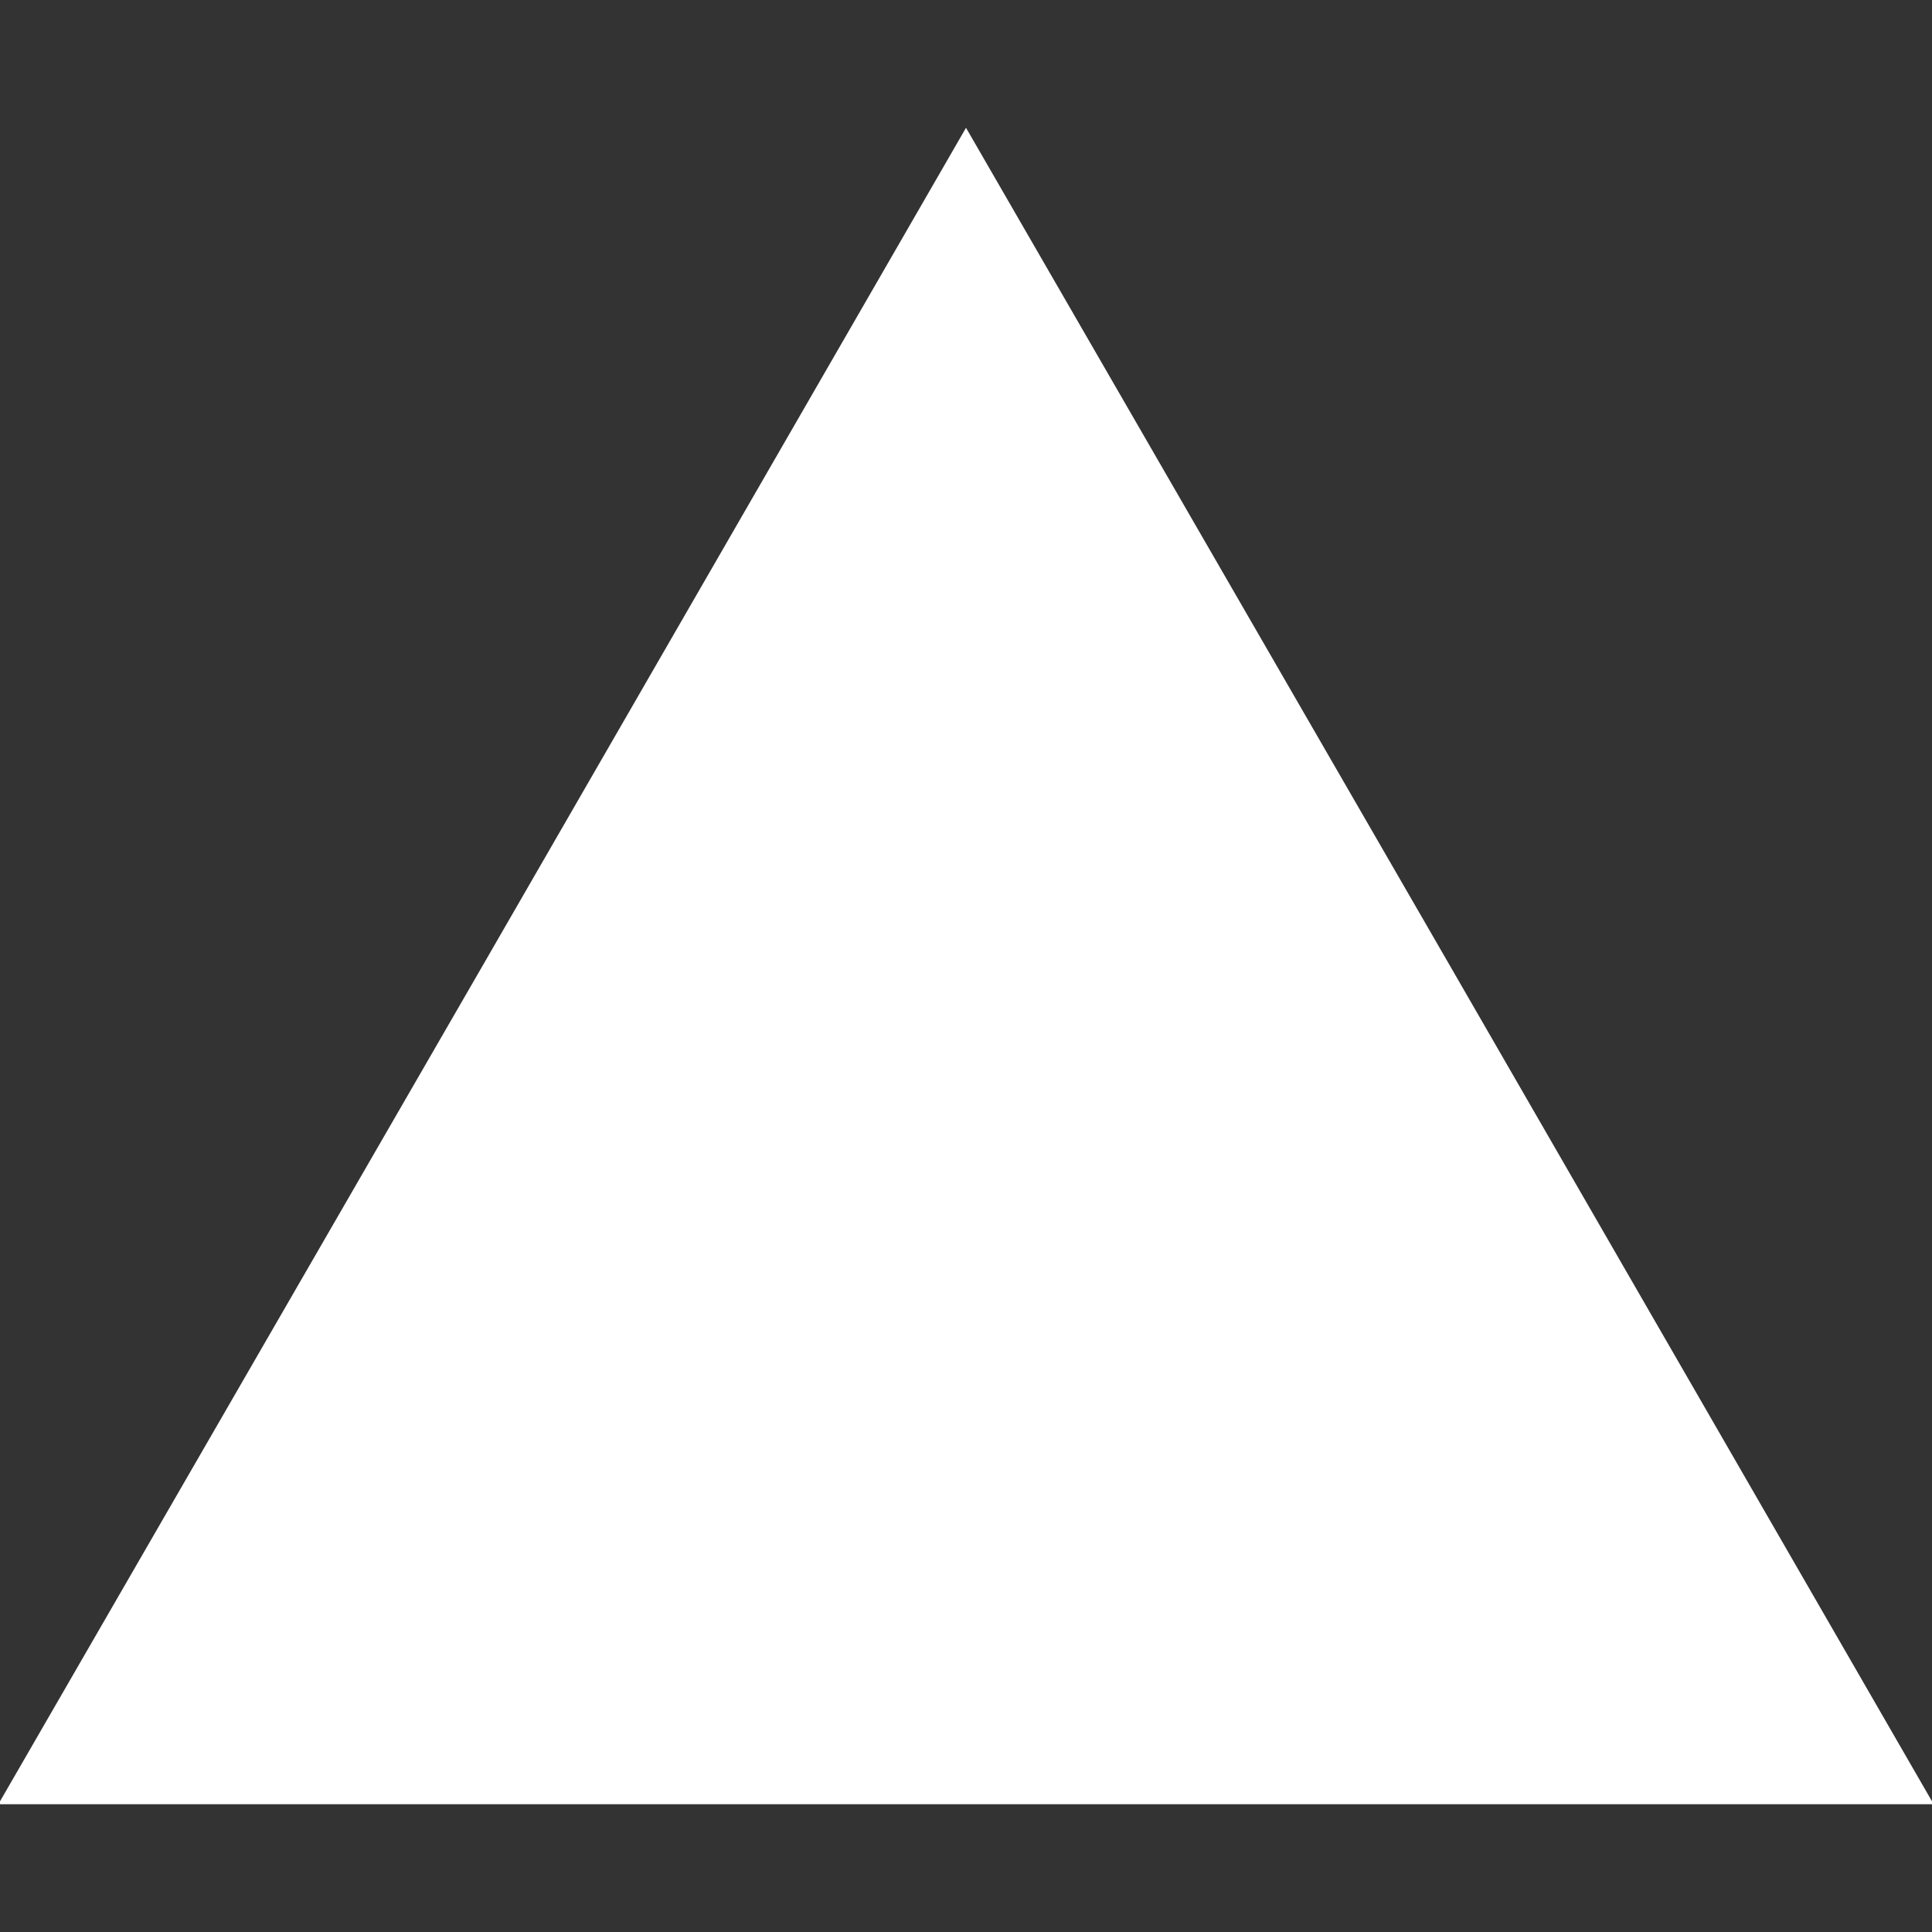 <?xml version="1.0" encoding="utf-8"?>
<!-- Generator: Adobe Illustrator 16.0.0, SVG Export Plug-In . SVG Version: 6.00 Build 0)  -->
<!DOCTYPE svg PUBLIC "-//W3C//DTD SVG 1.1//EN" "http://www.w3.org/Graphics/SVG/1.1/DTD/svg11.dtd">
<svg version="1.1" id="Layer_1" xmlns="http://www.w3.org/2000/svg" xmlns:xlink="http://www.w3.org/1999/xlink" x="0px" y="0px"
	 width="7px" height="7px" viewBox="0 0 7 7" enable-background="new 0 0 7 7" xml:space="preserve">
<rect x="0" y="0" width="7" height="7" fill="#333333" stroke="none"/>
<polygon fill="#FFFFFF" points="3.5,6.537 -0.006,6.537 1.748,3.5 3.5,0.463 5.254,3.5 7.006,6.537 "/>
</svg>
